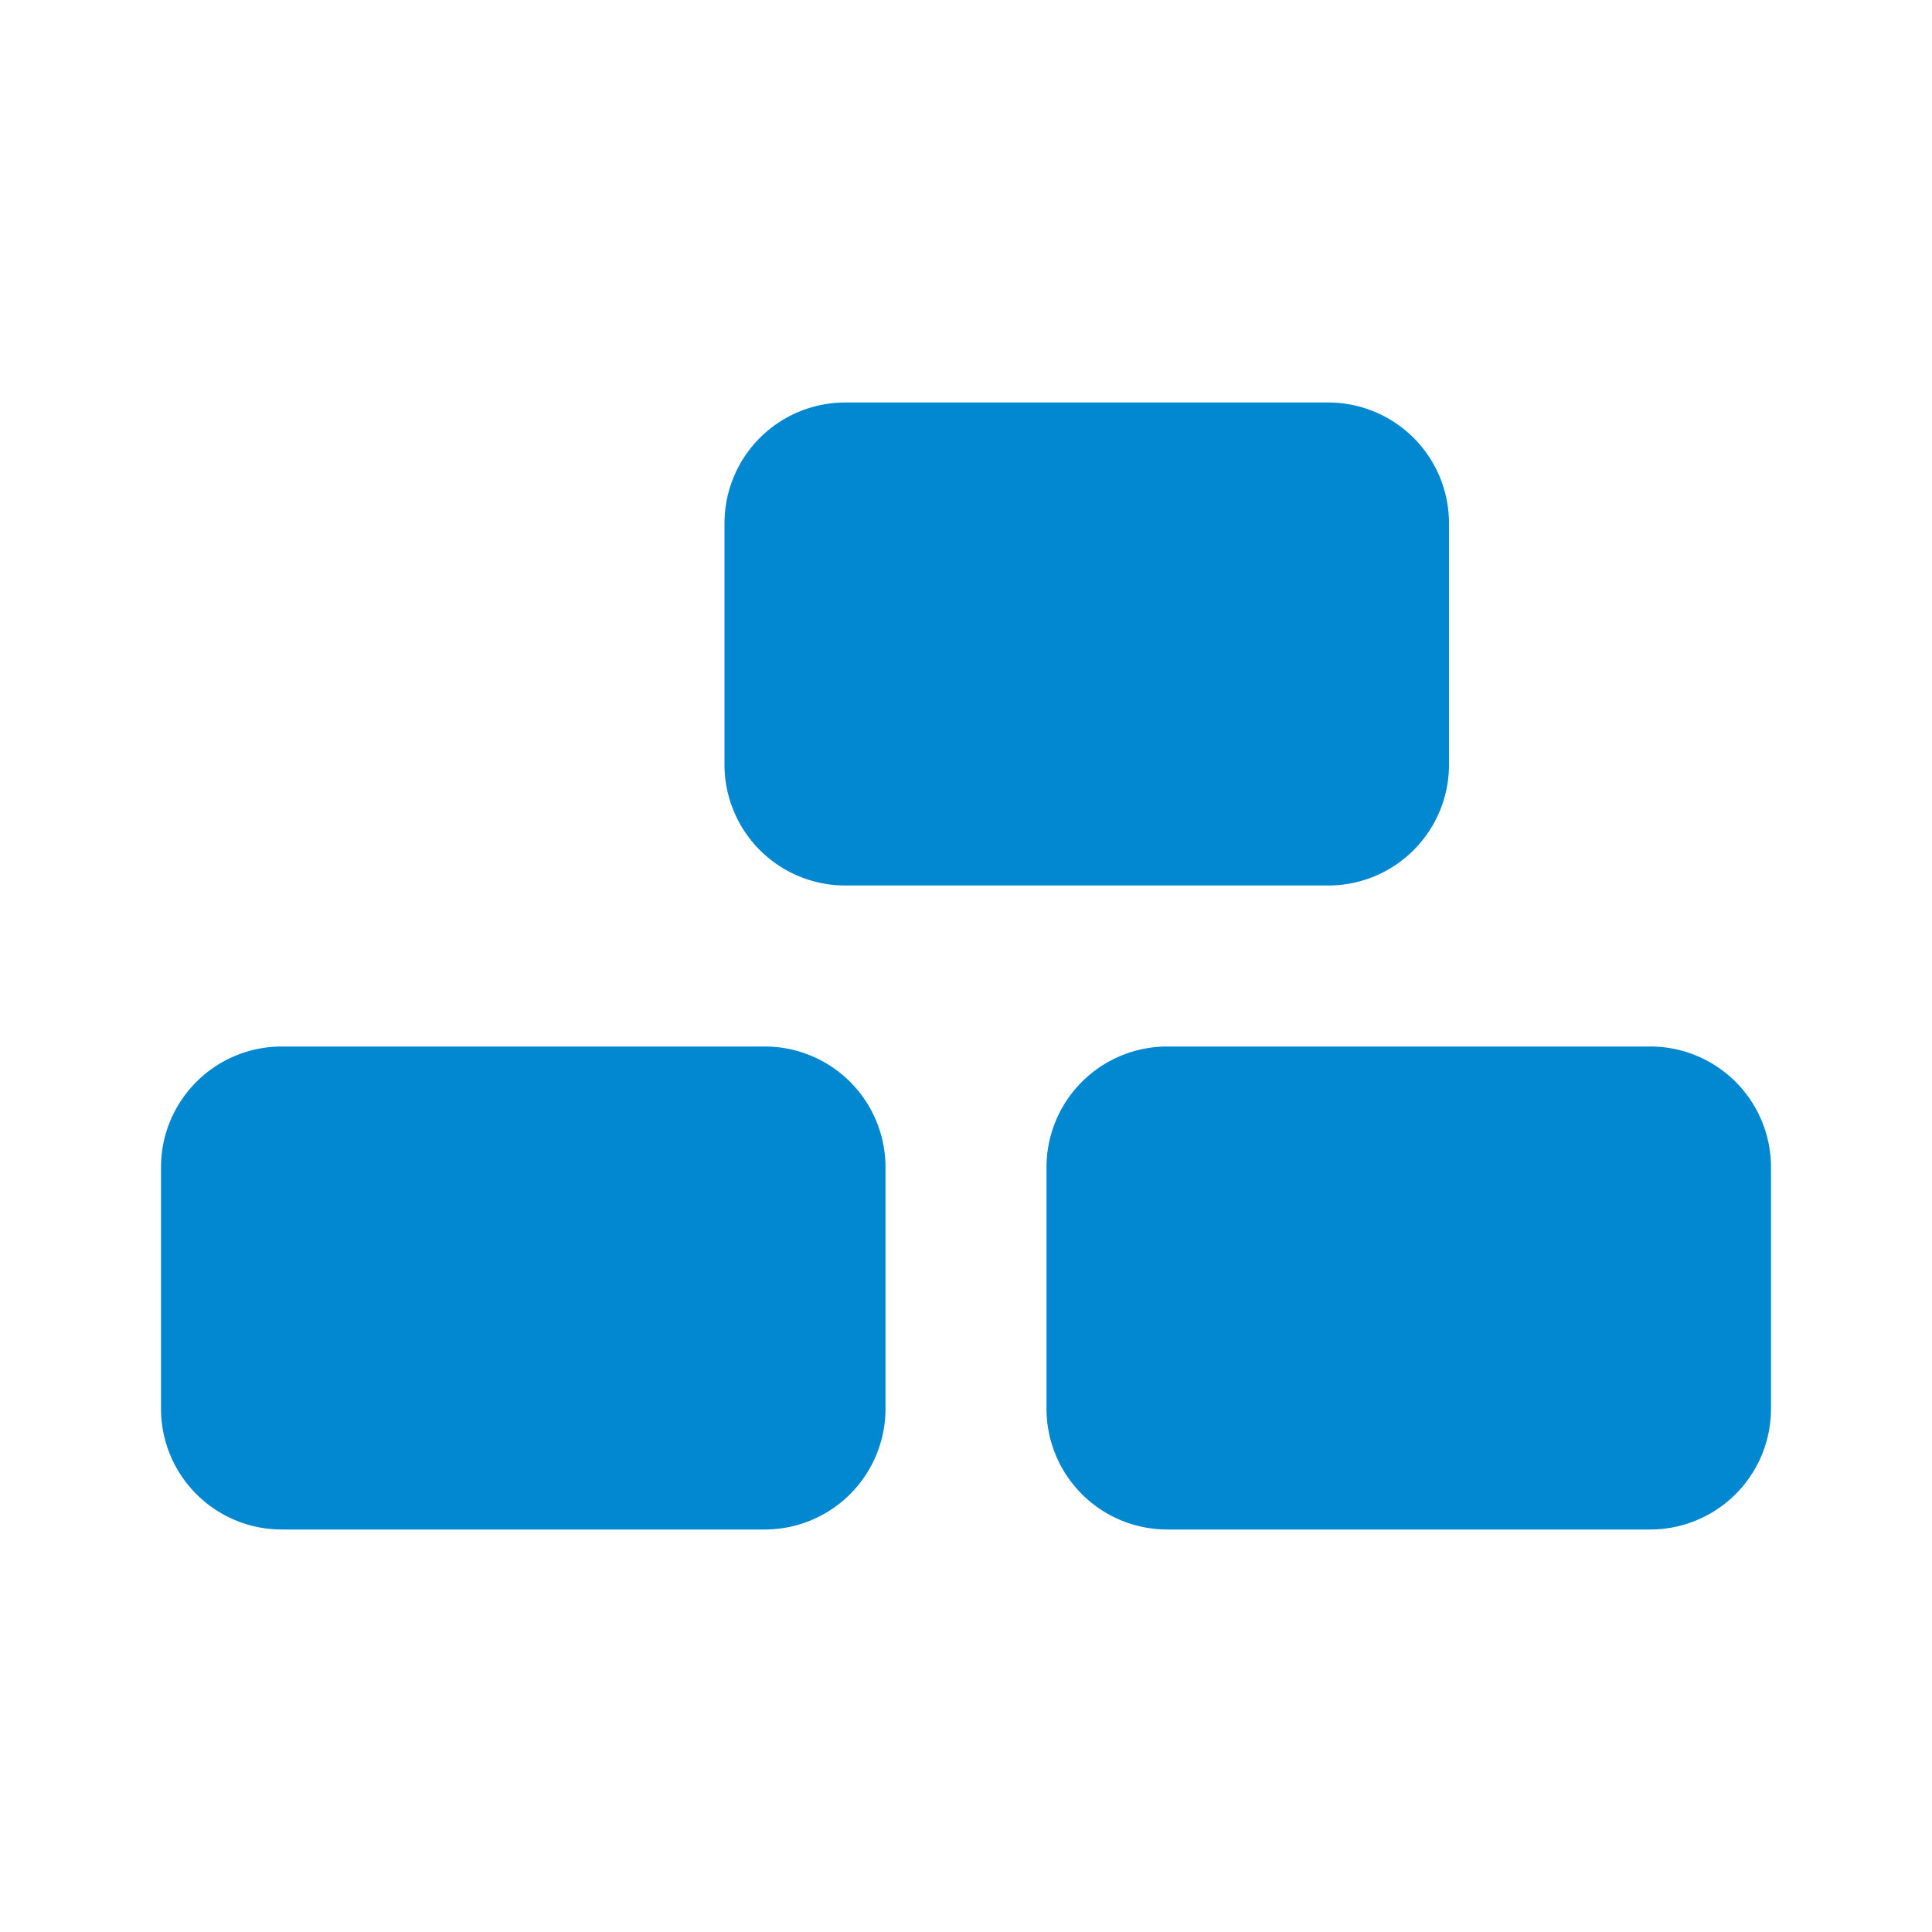 <svg fill="#0288d1" width="24" height="24" viewBox="0 0 24 24" xmlns="http://www.w3.org/2000/svg">
    <path d="M9 6.5a1.5 1.5 0 0 1 1.5 -1.5h6a1.5 1.5 0 0 1 1.5 1.5v3a1.5 1.5 0 0 1 -1.5 1.5h-6a1.5 1.5 0 0 1 -1.5 -1.5zM2 14.5a1.5 1.5 0 0 1 1.5 -1.5h6a1.5 1.5 0 0 1 1.5 1.5v3a1.5 1.5 0 0 1 -1.5 1.5h-6a1.5 1.5 0 0 1 -1.5 -1.5zM13 14.5a1.5 1.5 0 0 1 1.5 -1.5h6a1.5 1.5 0 0 1 1.5 1.5v3a1.5 1.5 0 0 1 -1.5 1.5h-6a1.5 1.5 0 0 1 -1.5 -1.5z"/>
</svg>